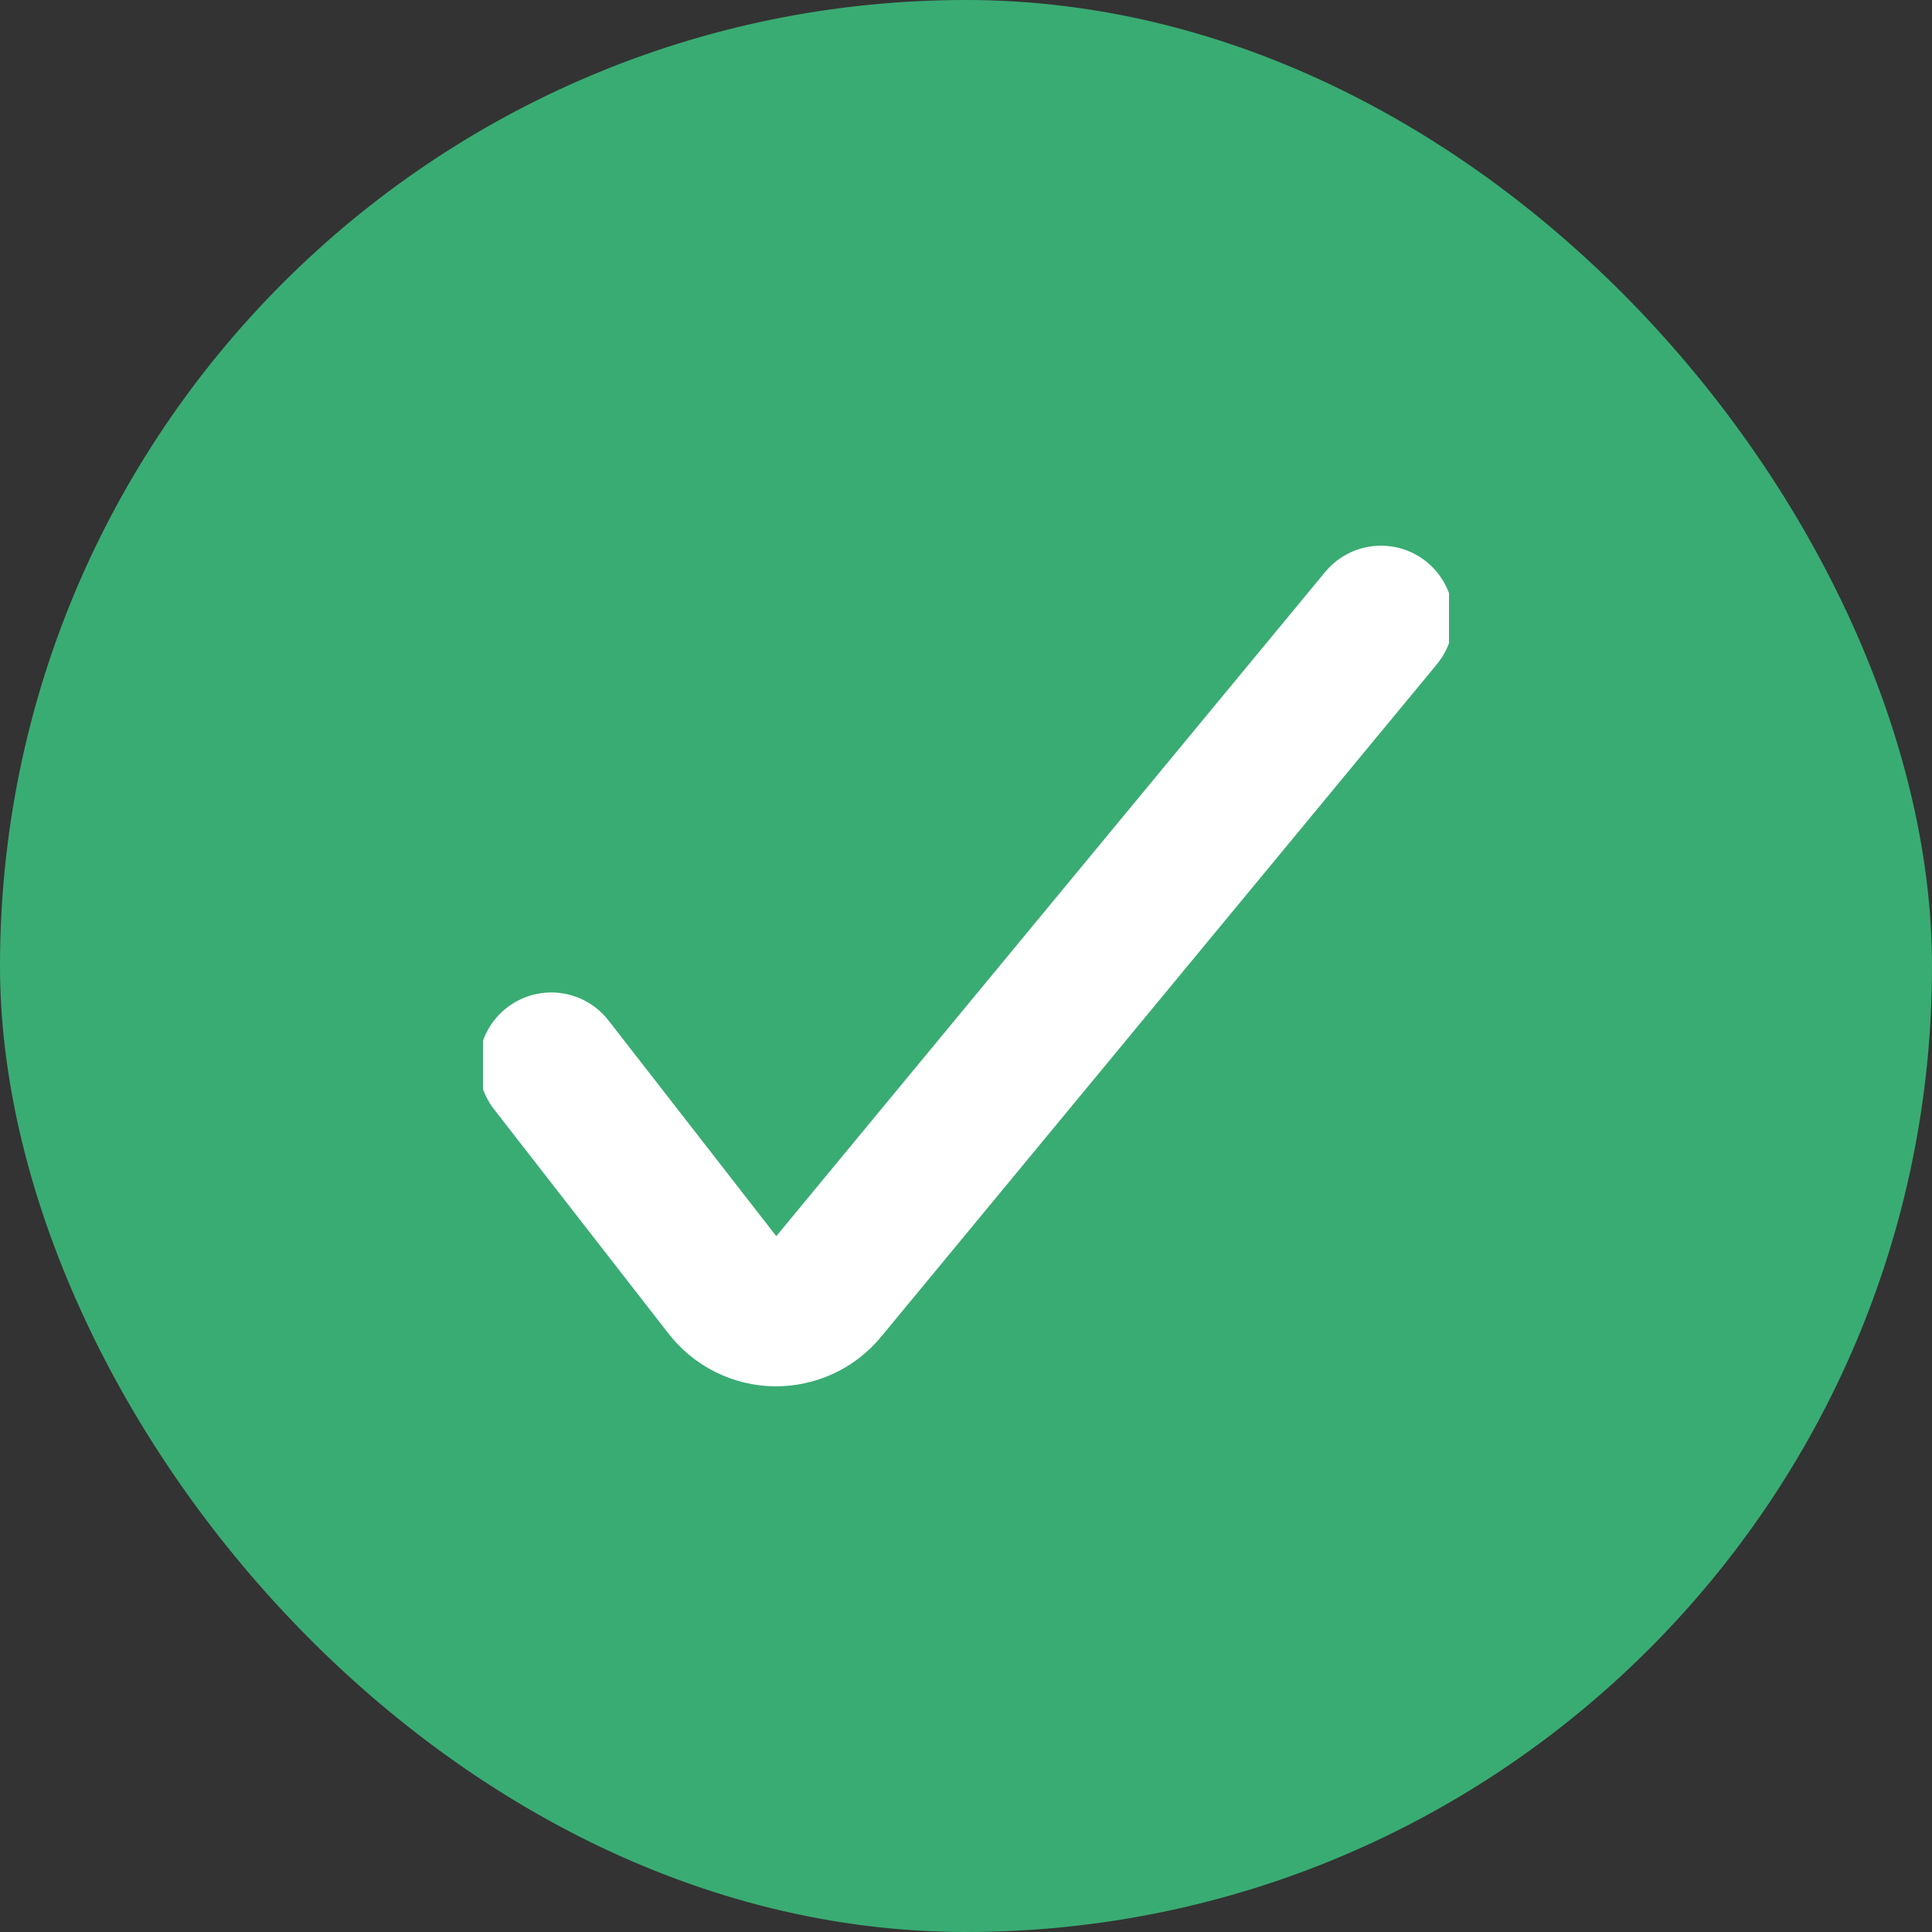 <svg width="20" height="20" viewBox="0 0 20 20" fill="none" xmlns="http://www.w3.org/2000/svg">
<rect x="0" y="0" width="20" height="20" fill="#333333" stroke="none"/>
<rect width="20" height="20" rx="10" fill="#39AC73"/>
<g clip-path="url(#clip0_24_440799)">
<path d="M5.707 11.024L7.511 13.343C7.572 13.422 7.65 13.487 7.739 13.531C7.828 13.576 7.926 13.6 8.026 13.601C8.124 13.602 8.222 13.581 8.311 13.54C8.4 13.499 8.479 13.438 8.541 13.363L14.296 6.399" stroke="white" stroke-width="1.5" stroke-linecap="round" stroke-linejoin="round"/>
</g>
<defs>
<clipPath id="clip0_24_440799">
<rect width="10" height="10" fill="white" transform="translate(5 5)"/>
</clipPath>
</defs>
</svg>
